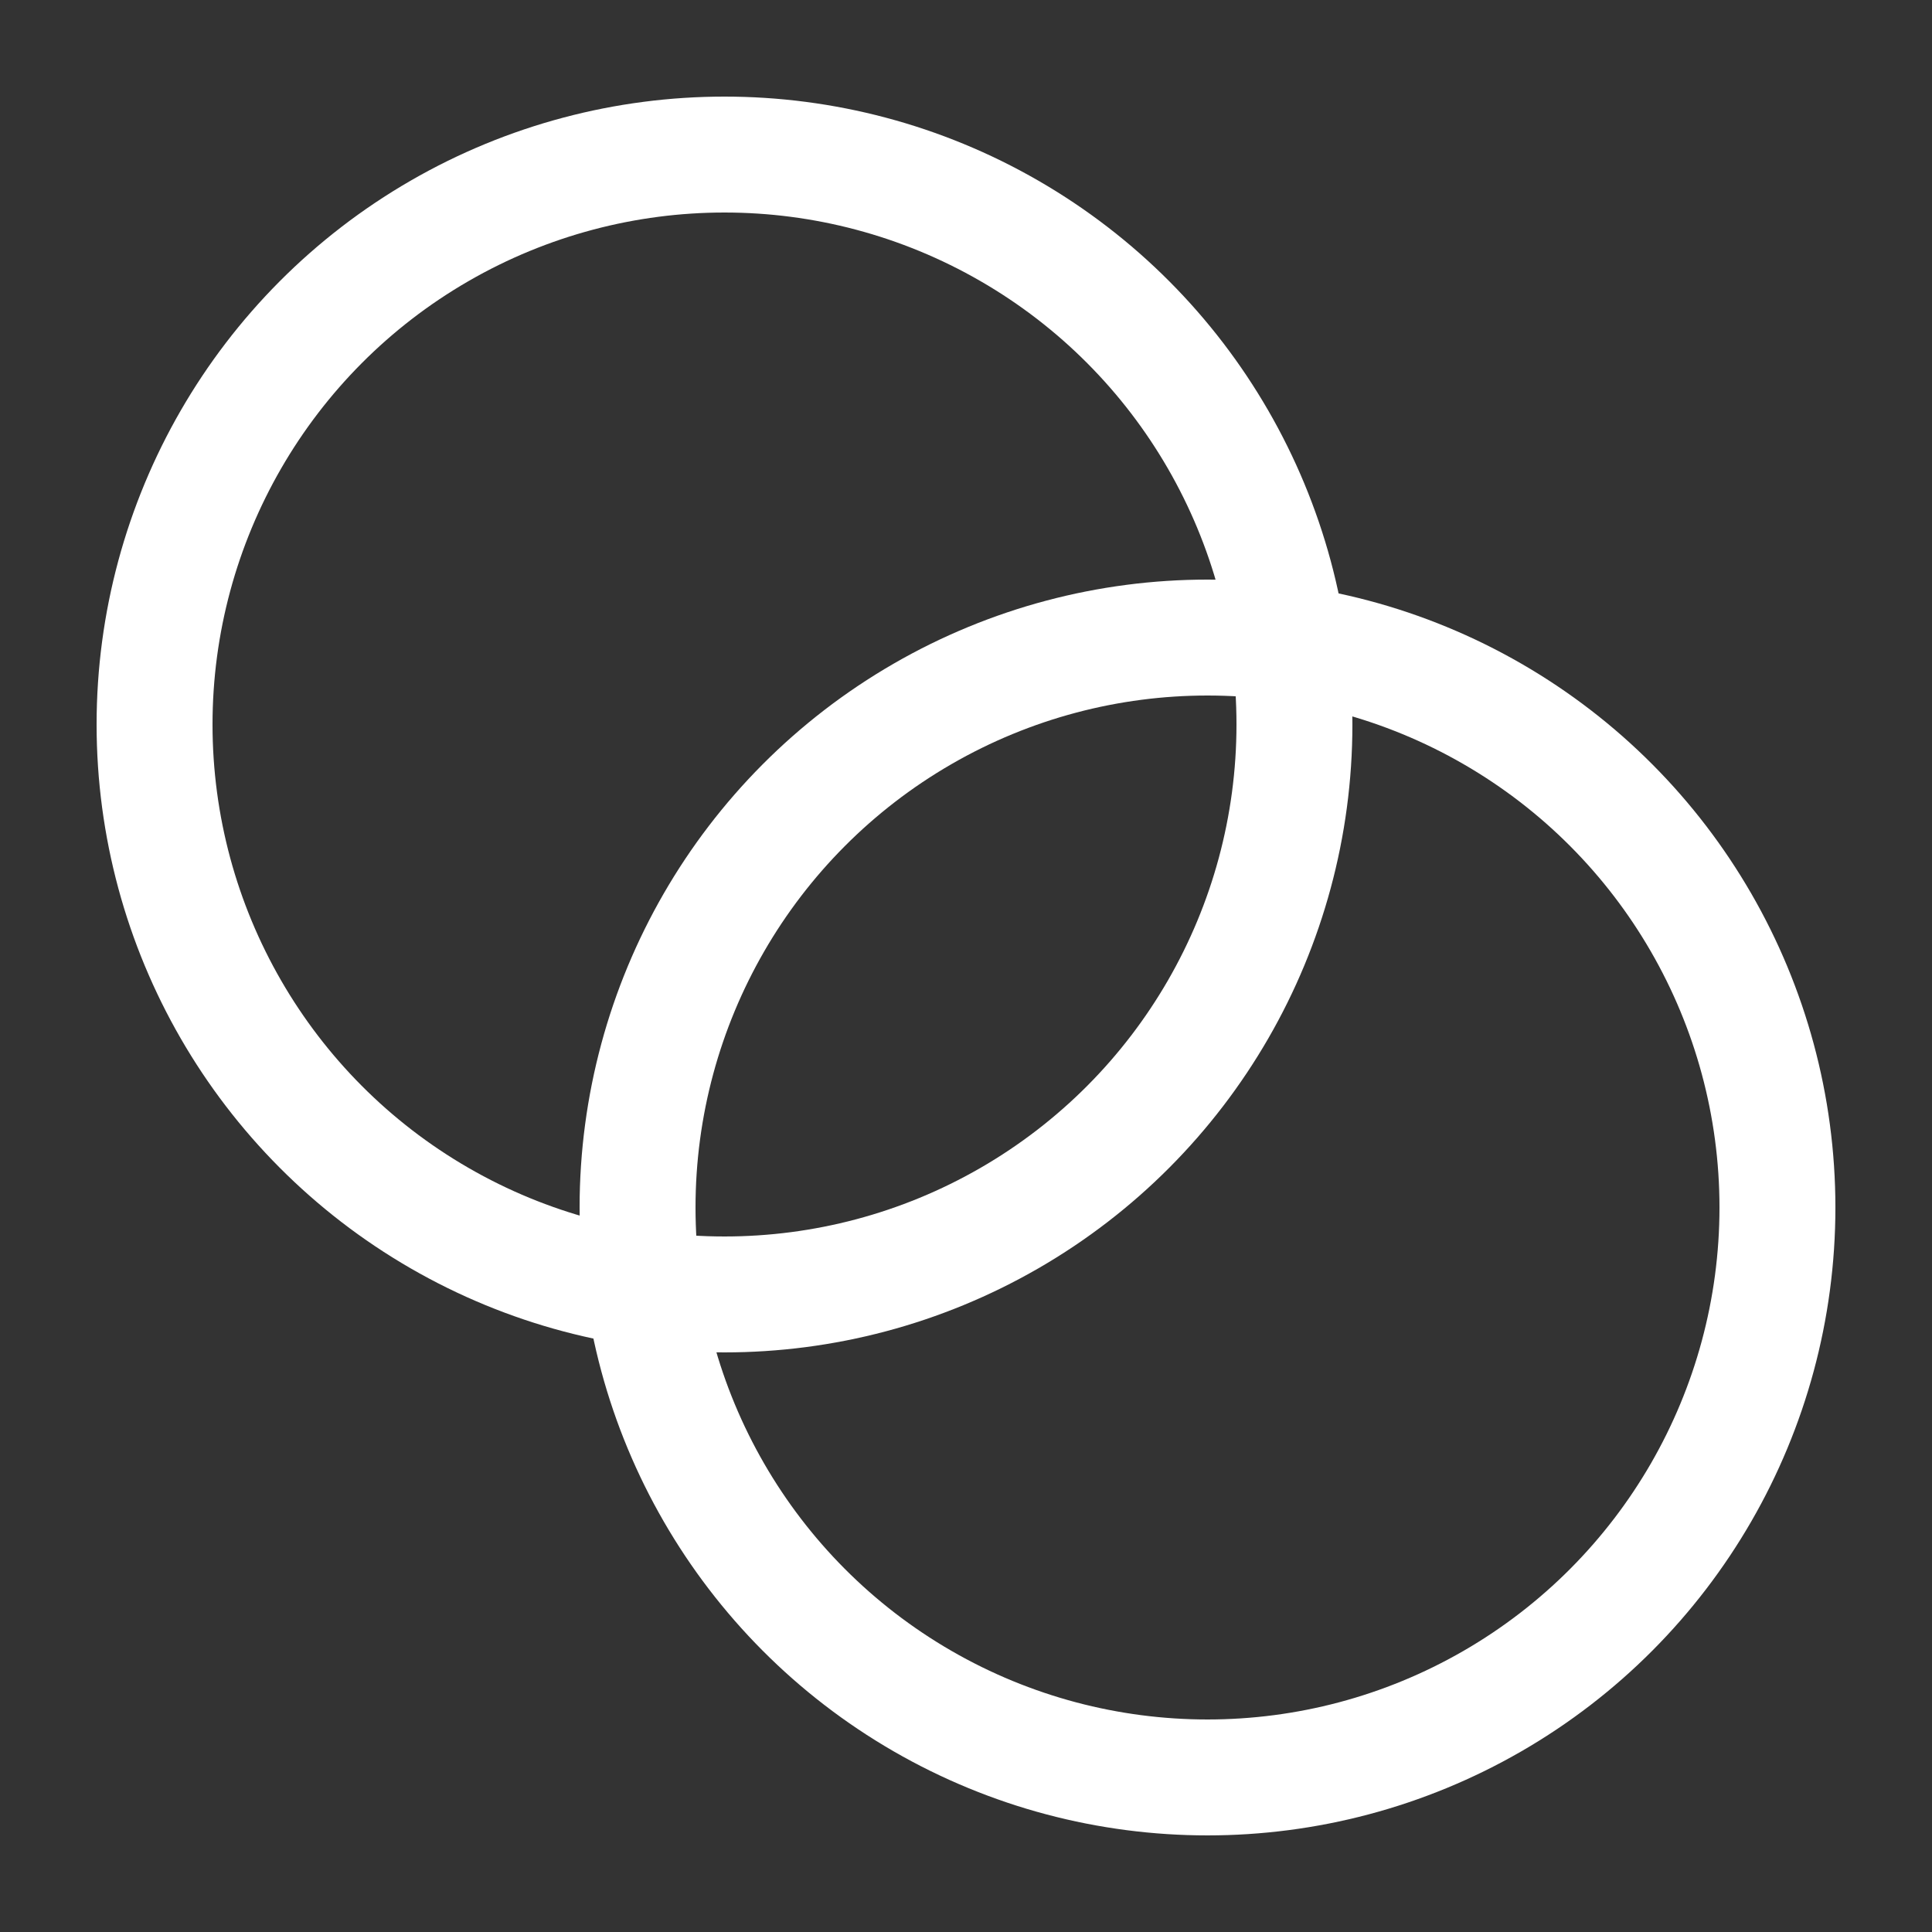 <svg xmlns="http://www.w3.org/2000/svg" width="20" height="20" viewBox="0 0 20 20">
  <rect x="0" y="0" width="20" height="20" fill="#333333" stroke="none"/>
  <g id="Engagement" transform="translate(2 1)">
    <g id="frame" transform="translate(-1)" fill="none" stroke="#fff" stroke-width="1" opacity="0">
      <rect width="18" height="18" stroke="none"/>
      <rect x="-0.5" y="-0.5" width="19" height="19" fill="none"/>
    </g>
    <g id="Ellipse_305" data-name="Ellipse 305" transform="translate(4 5)" fill="none" stroke="#fff" stroke-width="1.2">
      <circle cx="6.5" cy="6.5" r="6.5" stroke="none"/>
      <circle cx="6.5" cy="6.5" r="5.9" fill="none"/>
    </g>
    <g id="Ellipse_306" data-name="Ellipse 306" transform="translate(-1)" fill="none" stroke="#fff" stroke-width="1.2">
      <circle cx="6.5" cy="6.5" r="6.5" stroke="none"/>
      <circle cx="6.5" cy="6.5" r="5.9" fill="none"/>
    </g>
  </g>
</svg>
